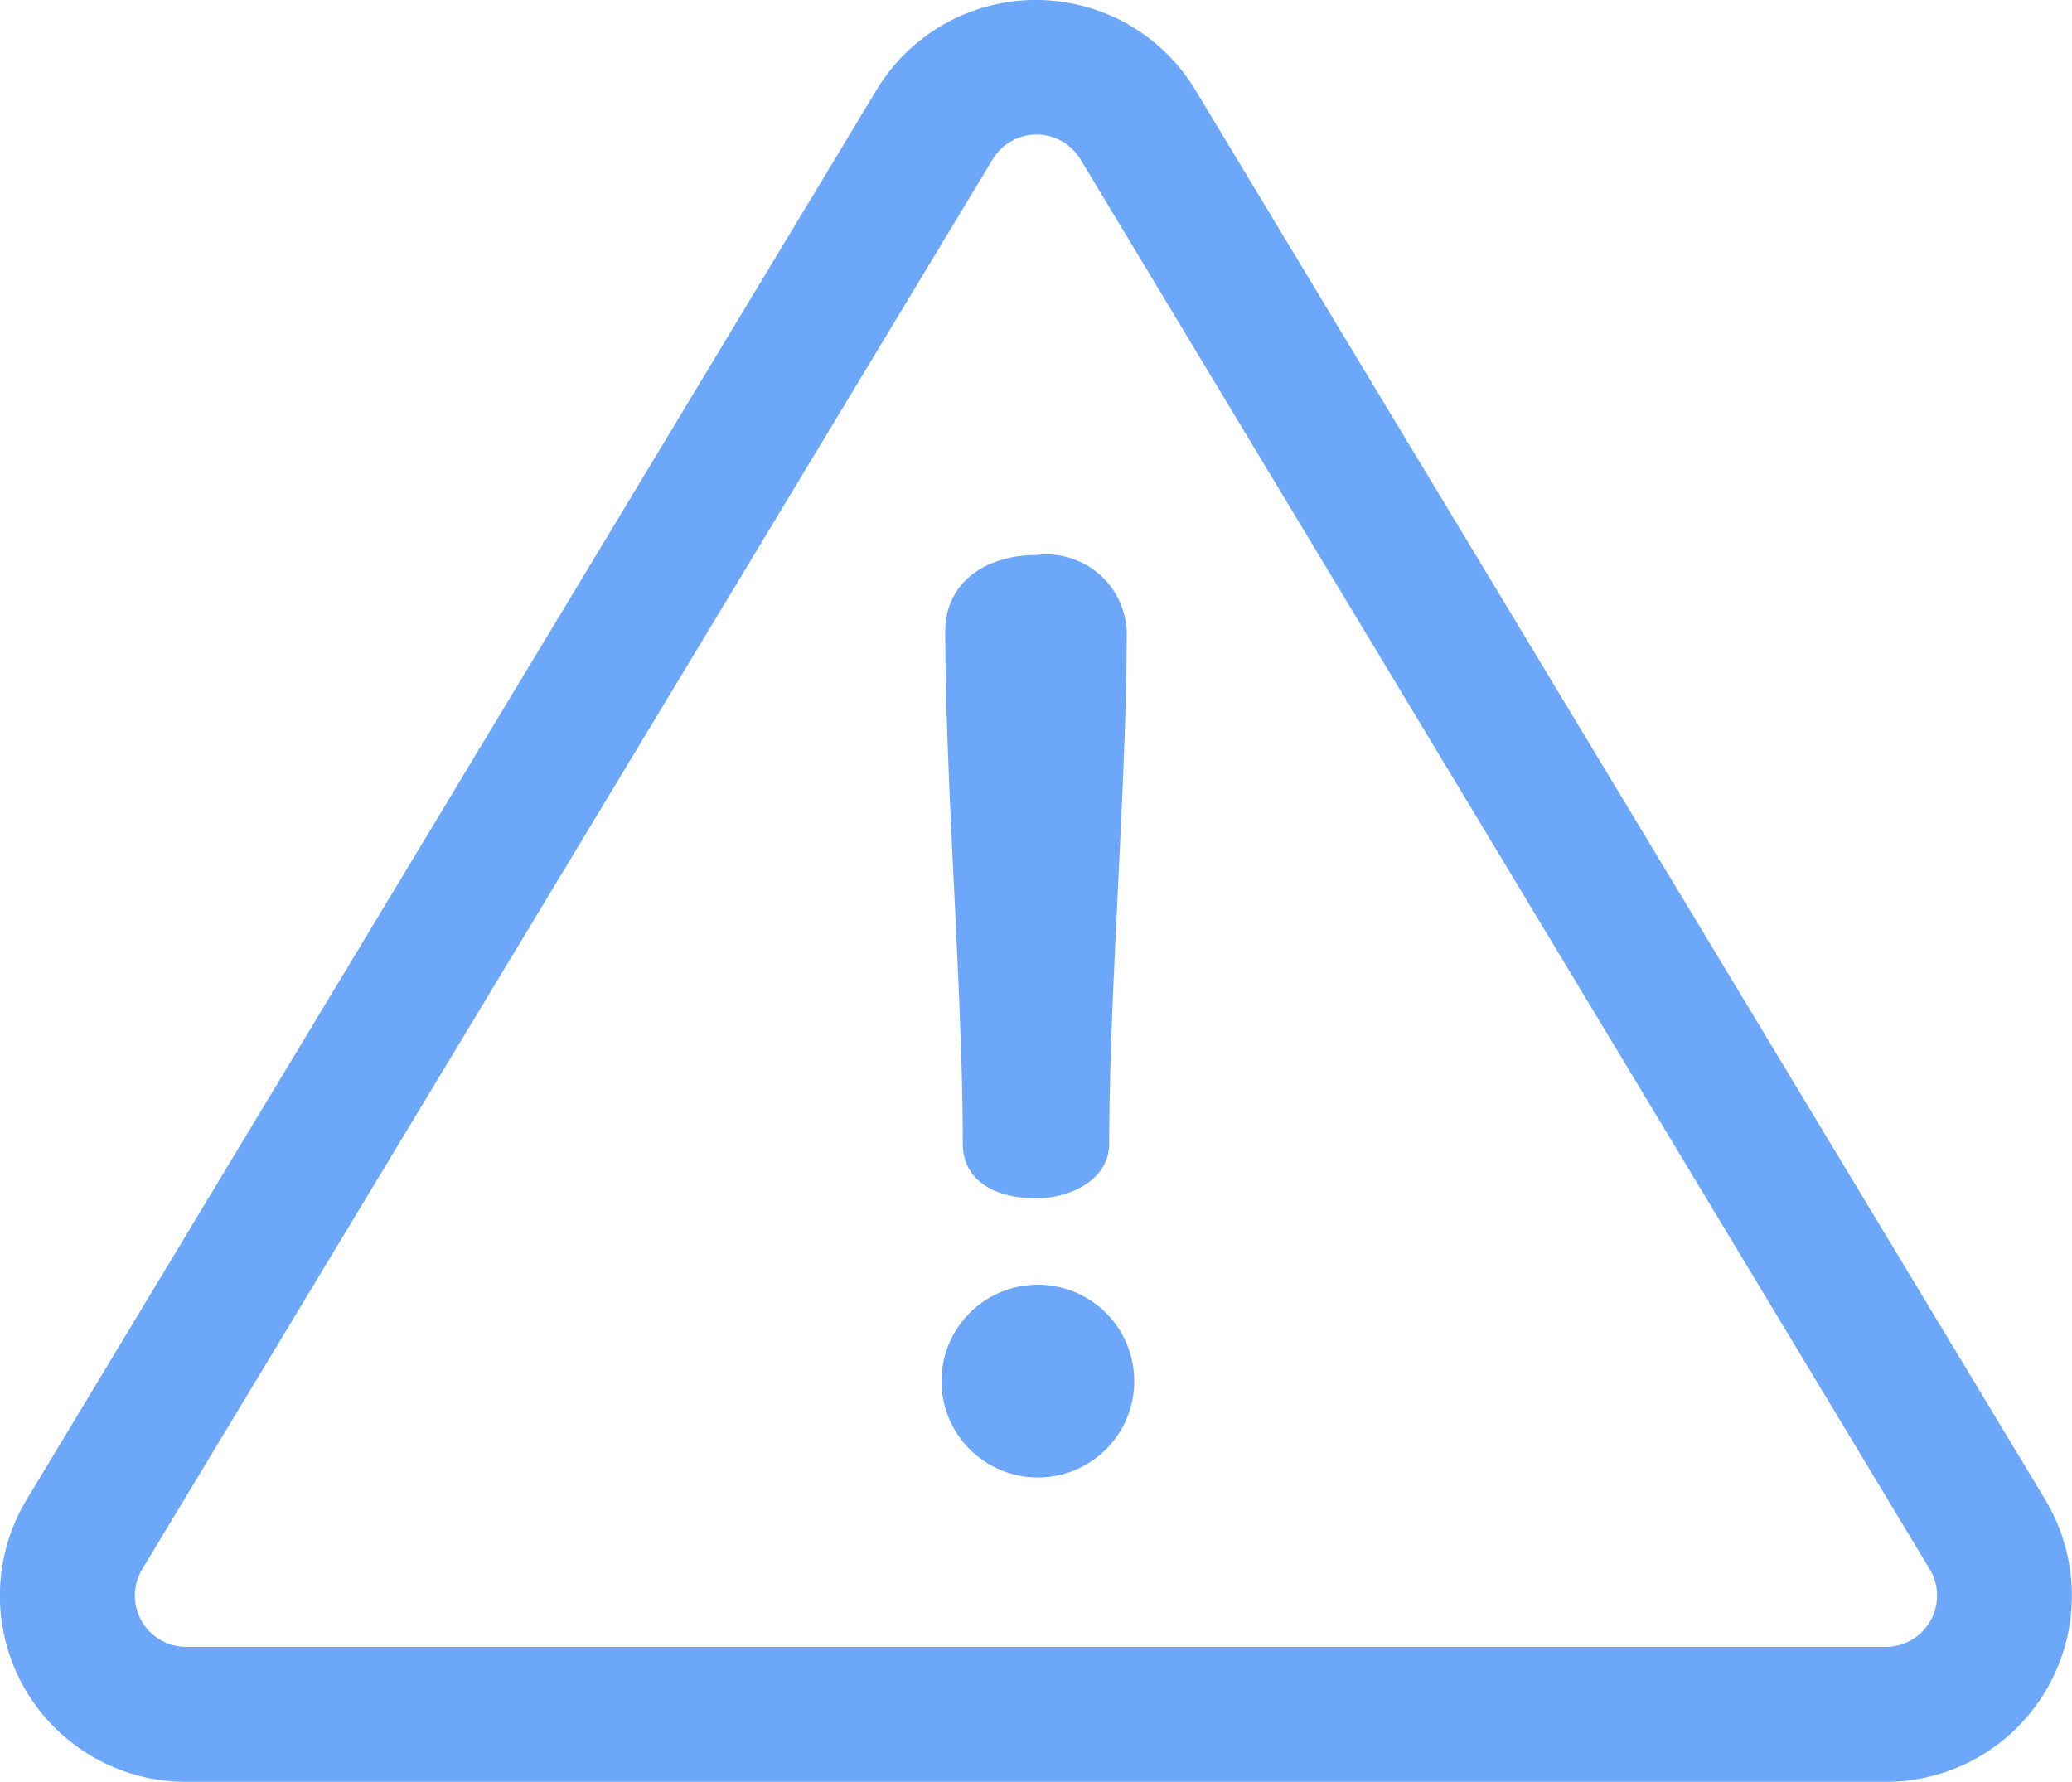 <svg xmlns="http://www.w3.org/2000/svg" width="18.79" height="16.158" viewBox="0 0 18.79 16.158">
    <defs>
        <style>
            .cls-1{fill:#6ca7fa}
        </style>
    </defs>
    <g id="_272340" transform="translate(0 -35.857)">
        <g id="Group_7483" transform="translate(0 35.857)">
            <g id="Group_7482">
                <path id="Path_6111" d="M18.547 49.455L10.84 36.673a1.688 1.688 0 0 0-2.891 0L.242 49.455a1.688 1.688 0 0 0 1.446 2.56H17.1a1.688 1.688 0 0 0 1.446-2.56zm-1.041 1.1a.465.465 0 0 1-.4.236H1.687a.465.465 0 0 1-.4-.7L9 37.305a.465.465 0 0 1 .8 0l7.7 12.782a.465.465 0 0 1 .006.468z" class="cls-1" transform="translate(0 -35.857)"/>
            </g>
        </g>
        <g id="Group_7485" transform="translate(8.572 40.89)">
            <g id="Group_7484">
                <path id="Path_6112" d="M234.407 173.005c-.465 0-.829.25-.829.692 0 1.351.159 3.291.159 4.642 0 .352.307.5.67.5.272 0 .658-.148.658-.5 0-1.351.159-3.291.159-4.642a.729.729 0 0 0-.817-.692z" class="cls-1" transform="translate(-233.578 -173.005)"/>
            </g>
        </g>
        <g id="Group_7487" transform="translate(8.538 47.507)">
            <g id="Group_7486">
                <path id="Path_6113" d="M233.525 353.306a.874.874 0 0 0 0 1.748.874.874 0 0 0 0-1.748z" class="cls-1" transform="translate(-232.651 -353.306)"/>
            </g>
        </g>
    </g>
</svg>
